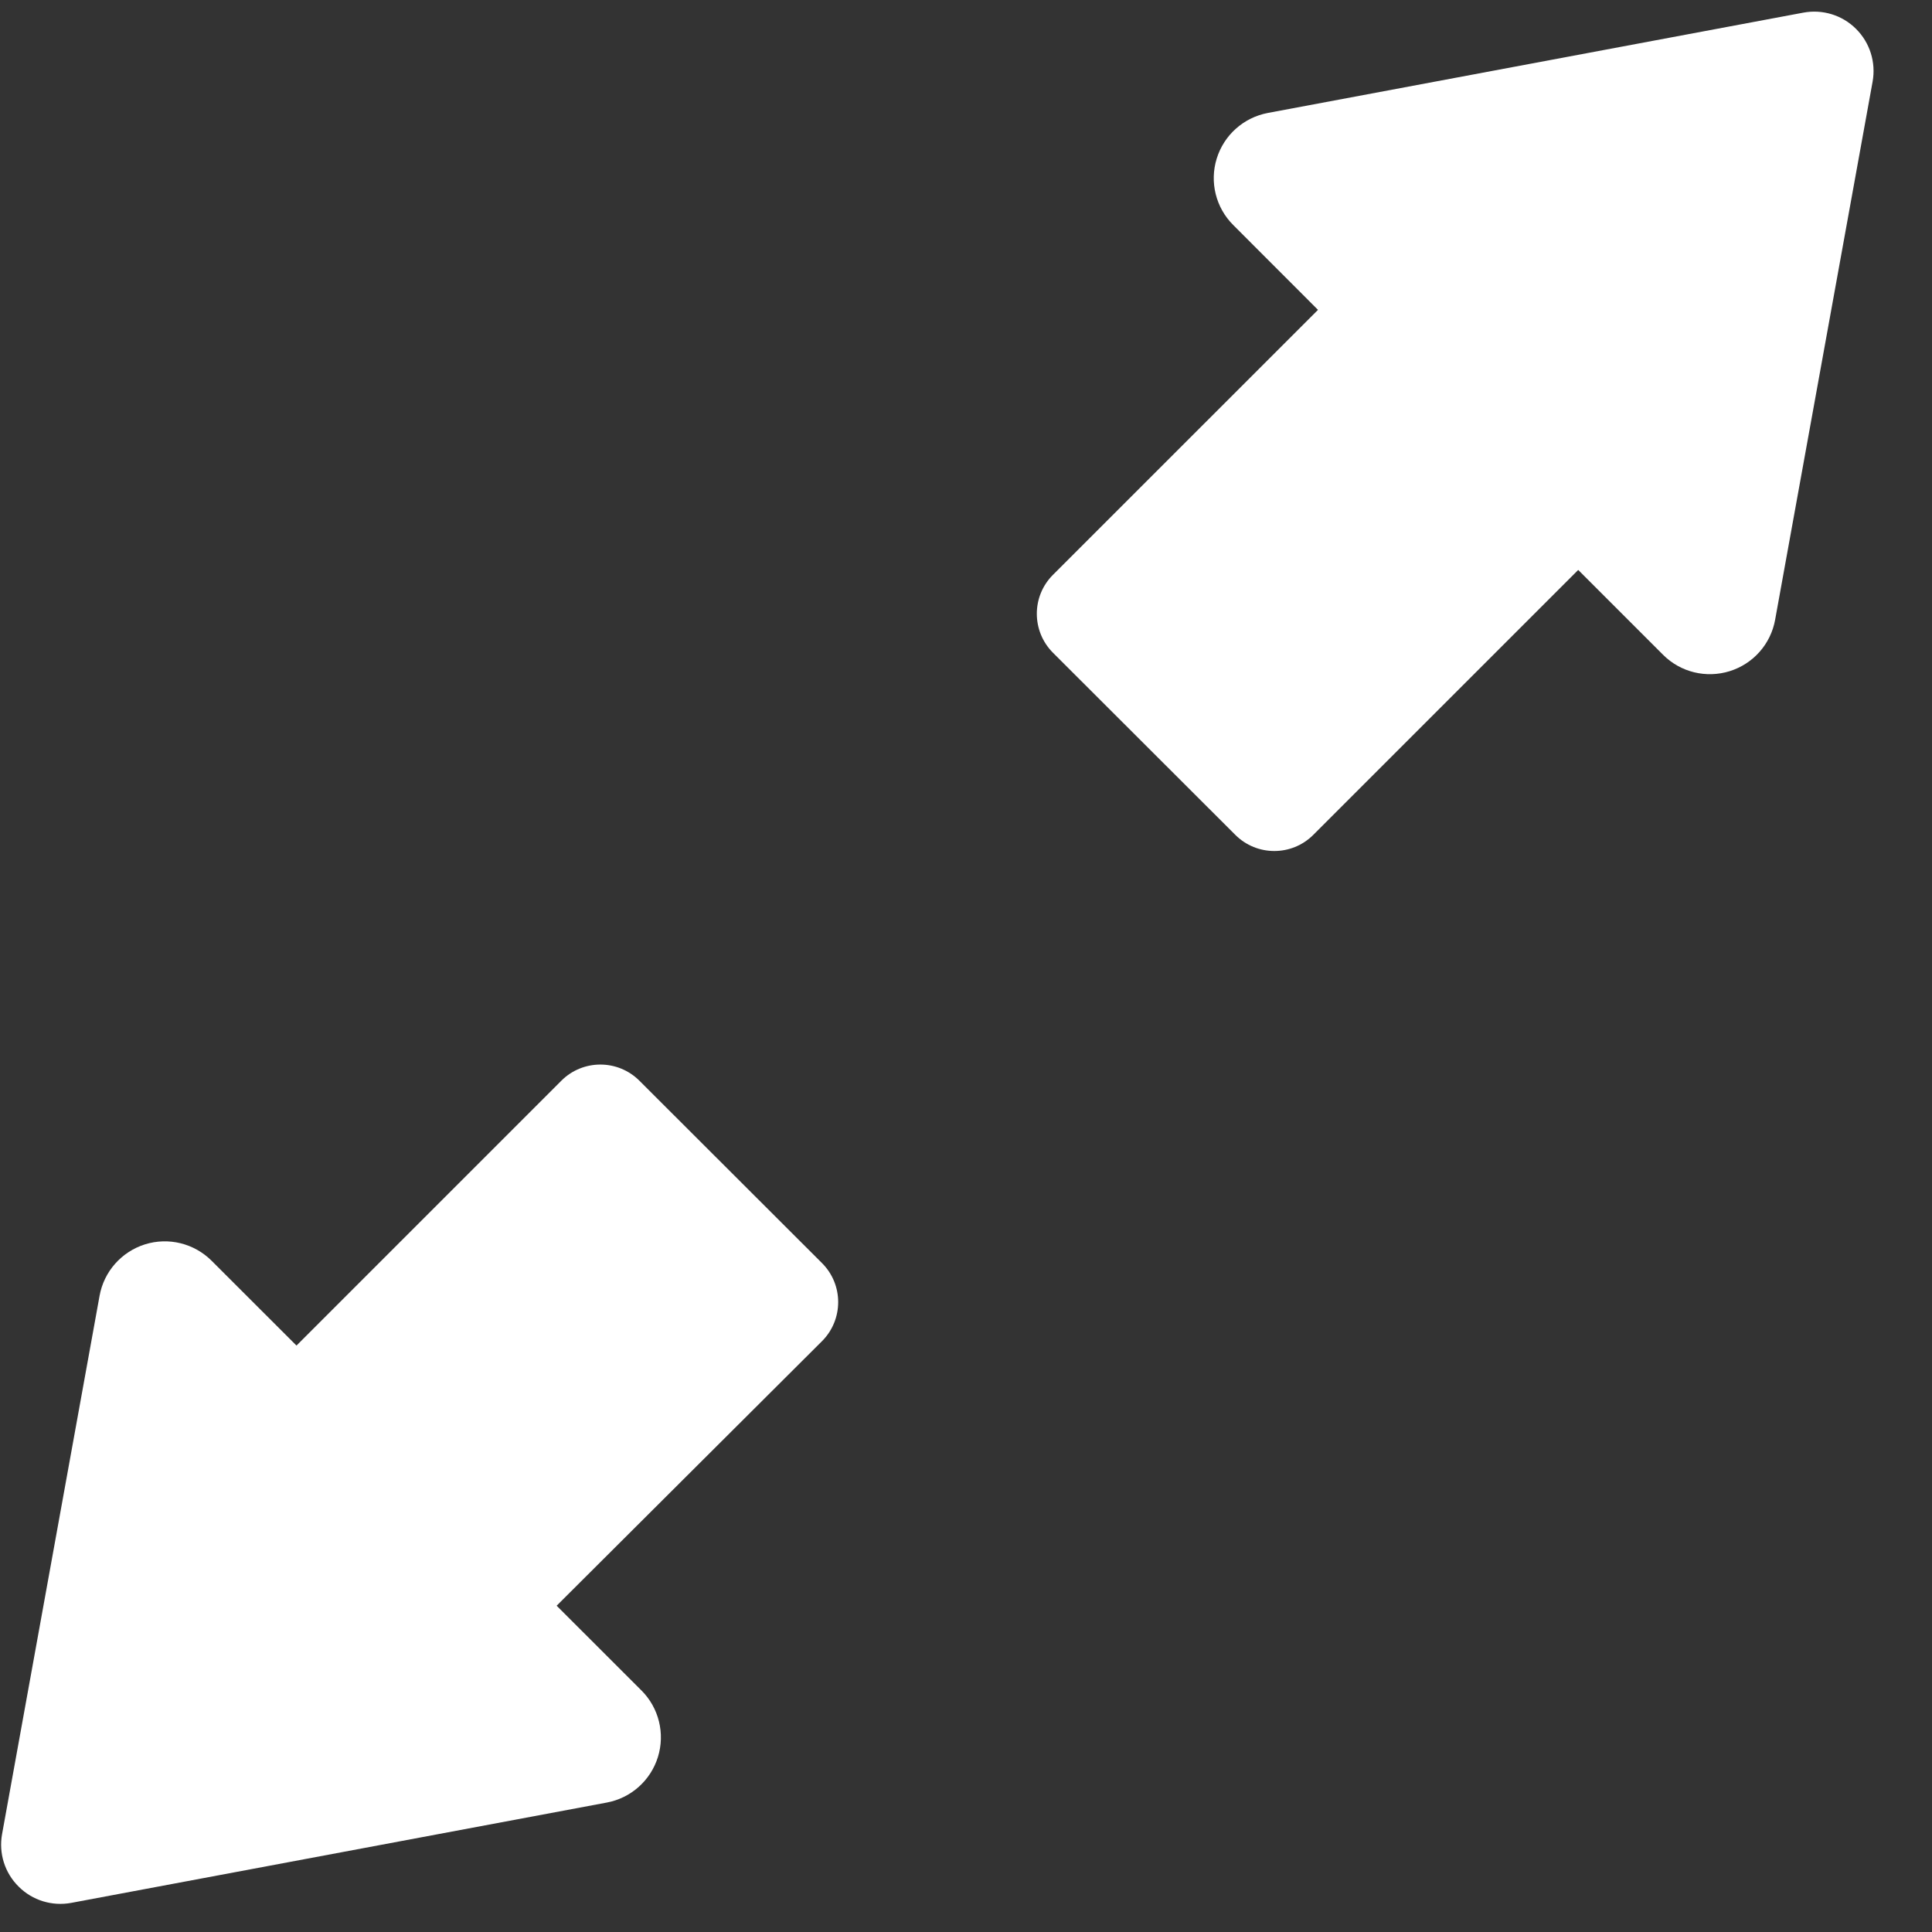 <?xml version="1.0" encoding="UTF-8"?>
<svg width="26px" height="26px" viewBox="0 0 26 26" version="1.1" xmlns="http://www.w3.org/2000/svg" xmlns:xlink="http://www.w3.org/1999/xlink">
    <rect x="0" y="0" width="26" height="26" fill="#333333" stroke="none"/>
    <!-- Generator: Sketch 53.1 (72631) - https://sketchapp.com -->
    <title>Group 8Scale</title>
    <desc>Created with Sketch.</desc>
    <g id="Page-1" stroke="none" stroke-width="1" fill="none" fill-rule="evenodd">
        <g id="Desktop-HD" transform="translate(-461, -903)" fill="#FFFFFF">
            <g id="Group-8" transform="translate(461.015, 903.156)">
                <g id="Group-5">
                    <path d="M24.963,0.233 C24.777,0.047 24.512,-0.034 24.254,0.014 L17.047,1.364 C16.721,1.426 16.457,1.661 16.359,1.978 C16.261,2.294 16.347,2.639 16.581,2.872 L17.722,4.014 L14.156,7.579 C13.865,7.869 13.866,8.339 14.156,8.629 L16.609,11.079 C16.899,11.369 17.369,11.369 17.659,11.079 L21.224,7.514 L22.366,8.656 C22.6,8.891 22.946,8.975 23.263,8.876 C23.58,8.777 23.815,8.511 23.874,8.184 L25.186,0.941 C25.232,0.682 25.149,0.418 24.963,0.233" id="Fill-13"></path>
                    <path d="M3.975,17.952 L2.833,16.811 C2.598,16.576 2.252,16.491 1.936,16.59 C1.619,16.69 1.384,16.956 1.325,17.282 L0.013,24.526 C-0.034,24.784 0.049,25.049 0.236,25.233 C0.421,25.419 0.687,25.5 0.944,25.452 L8.151,24.102 C8.477,24.041 8.741,23.805 8.839,23.489 C8.937,23.173 8.852,22.828 8.618,22.594 L7.476,21.453 L11.047,17.893 C11.337,17.603 11.338,17.132 11.047,16.842 L8.589,14.387 C8.299,14.098 7.829,14.098 7.539,14.388 L3.975,17.952 Z" id="Fill-15"></path>
                </g>
            </g>
        </g>
    </g>
</svg>